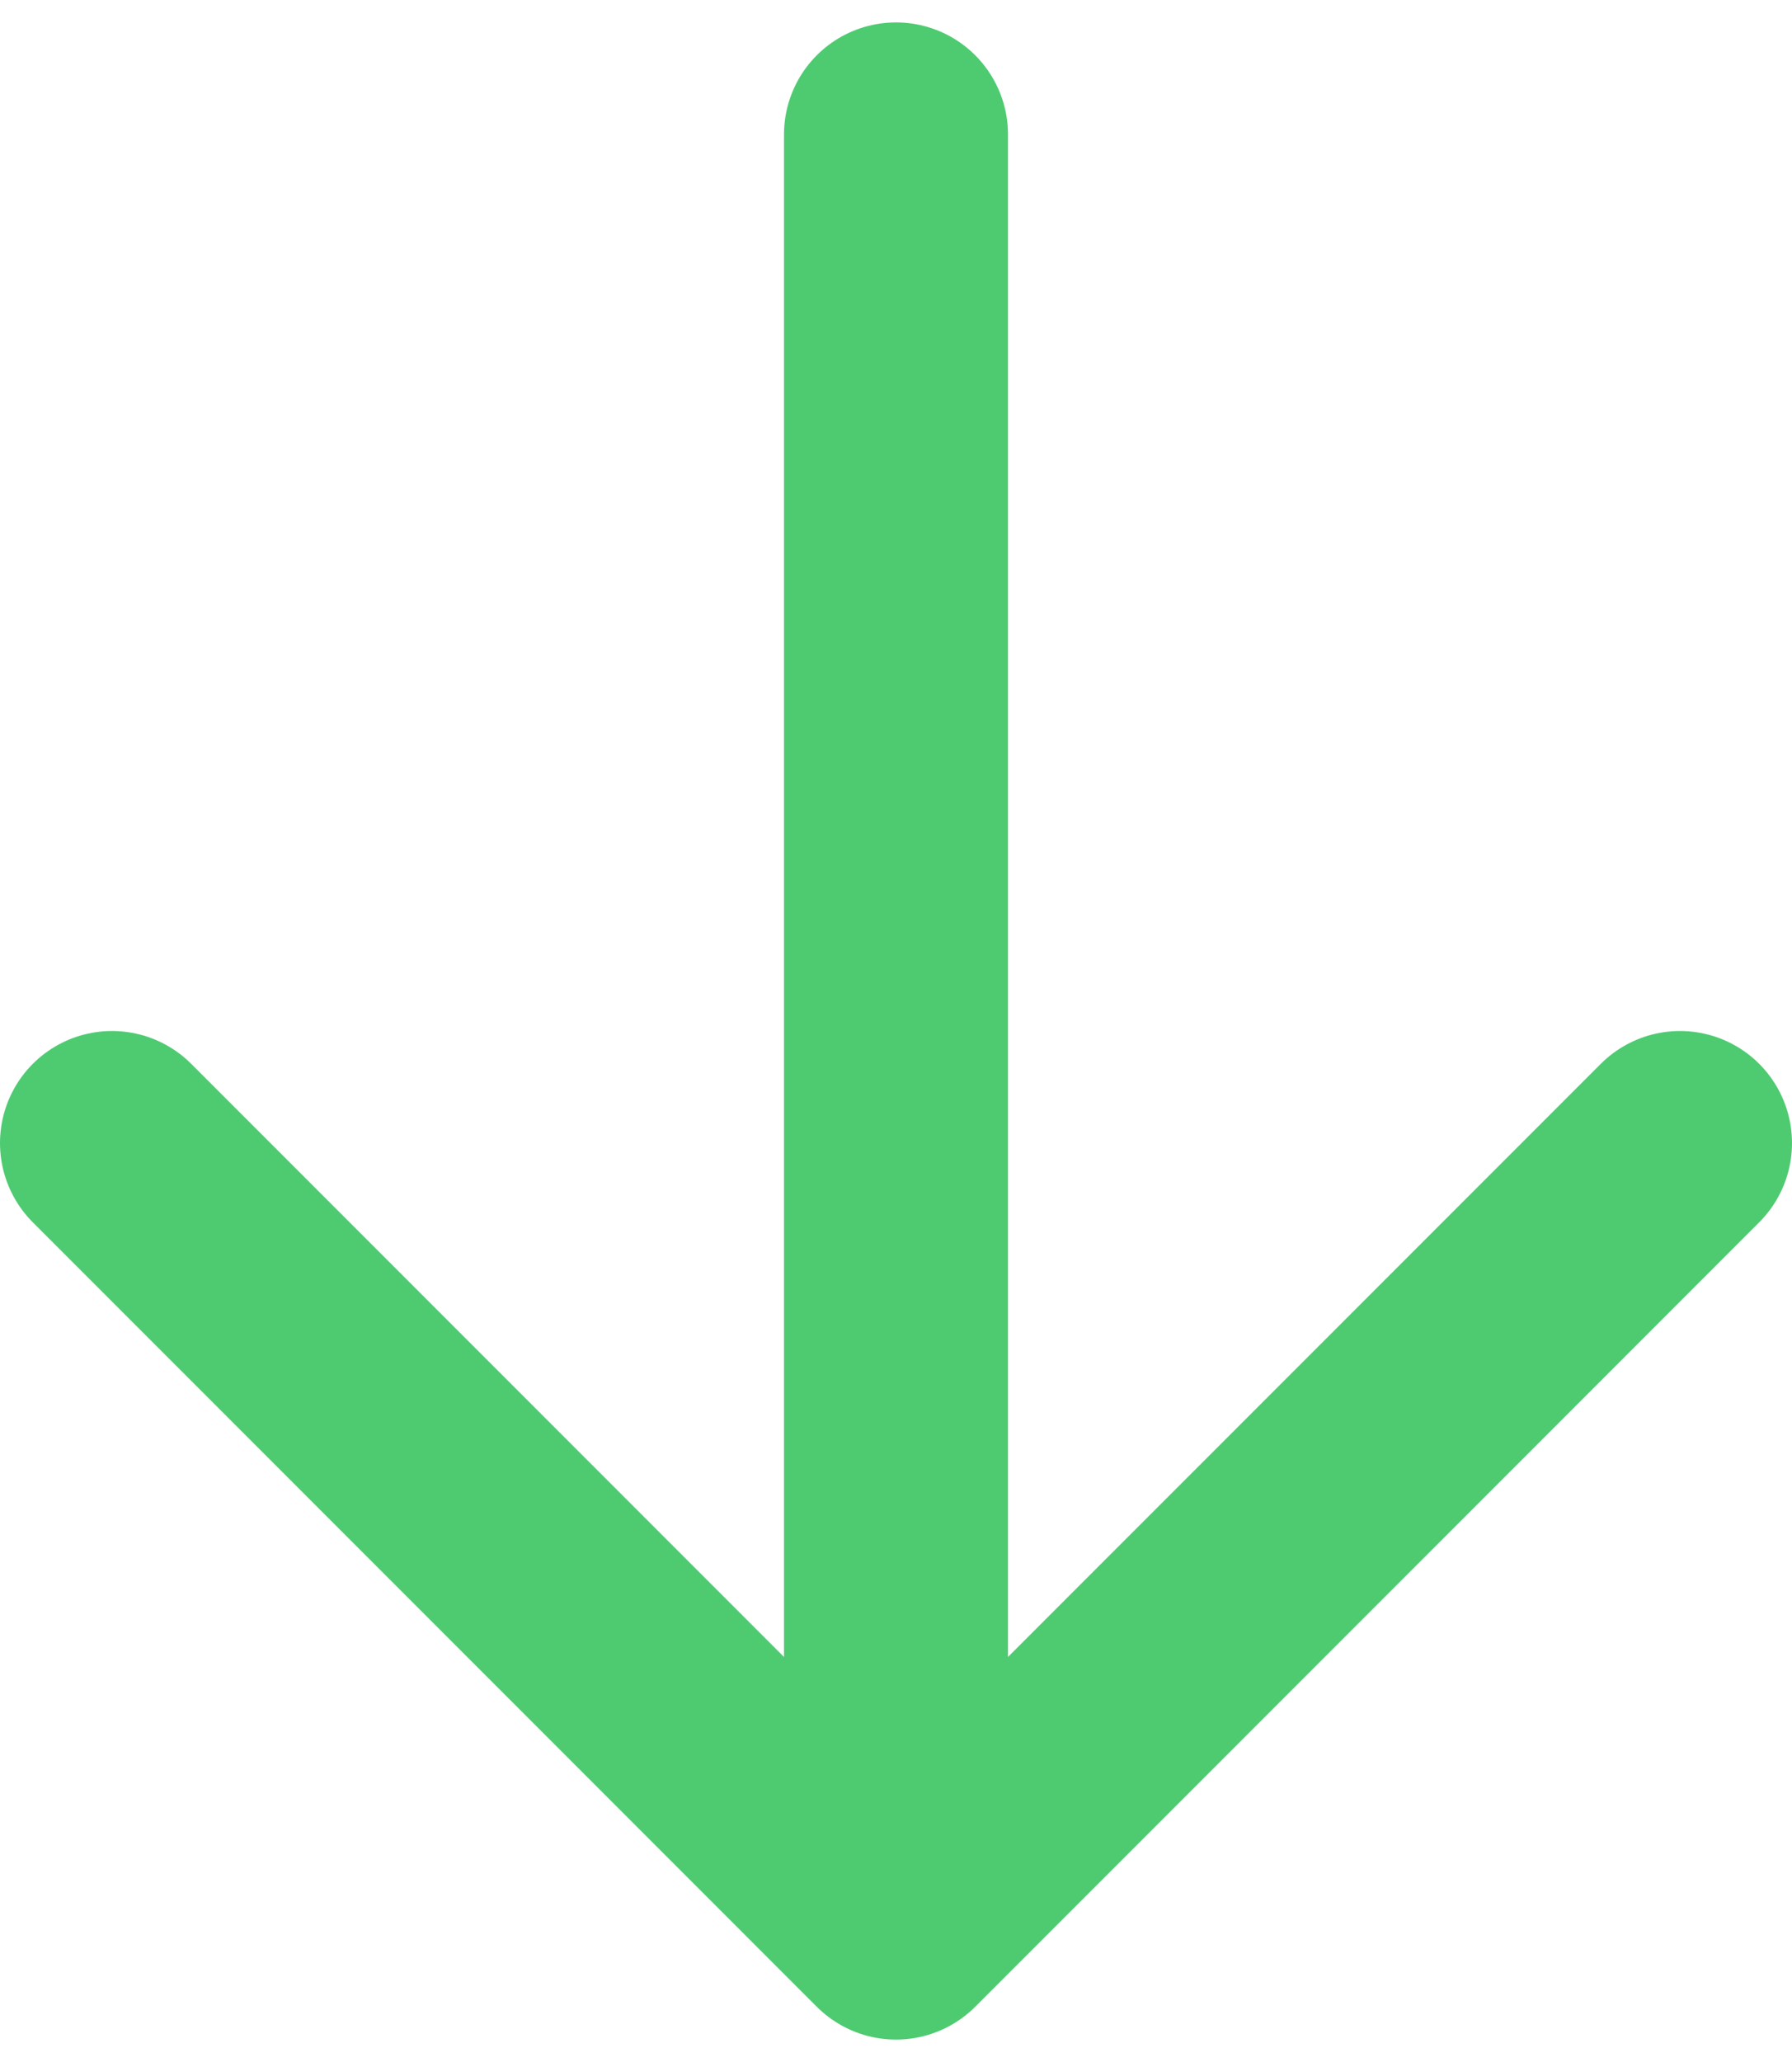 <svg width="40" height="46" viewBox="0 0 40 46" fill="none" xmlns="http://www.w3.org/2000/svg">
<path d="M20 43V3M2.5 25.5L20 43L37.5 25.5" stroke="#4ECB71" stroke-width="5" stroke-linecap="round" stroke-linejoin="round"/>
</svg>
